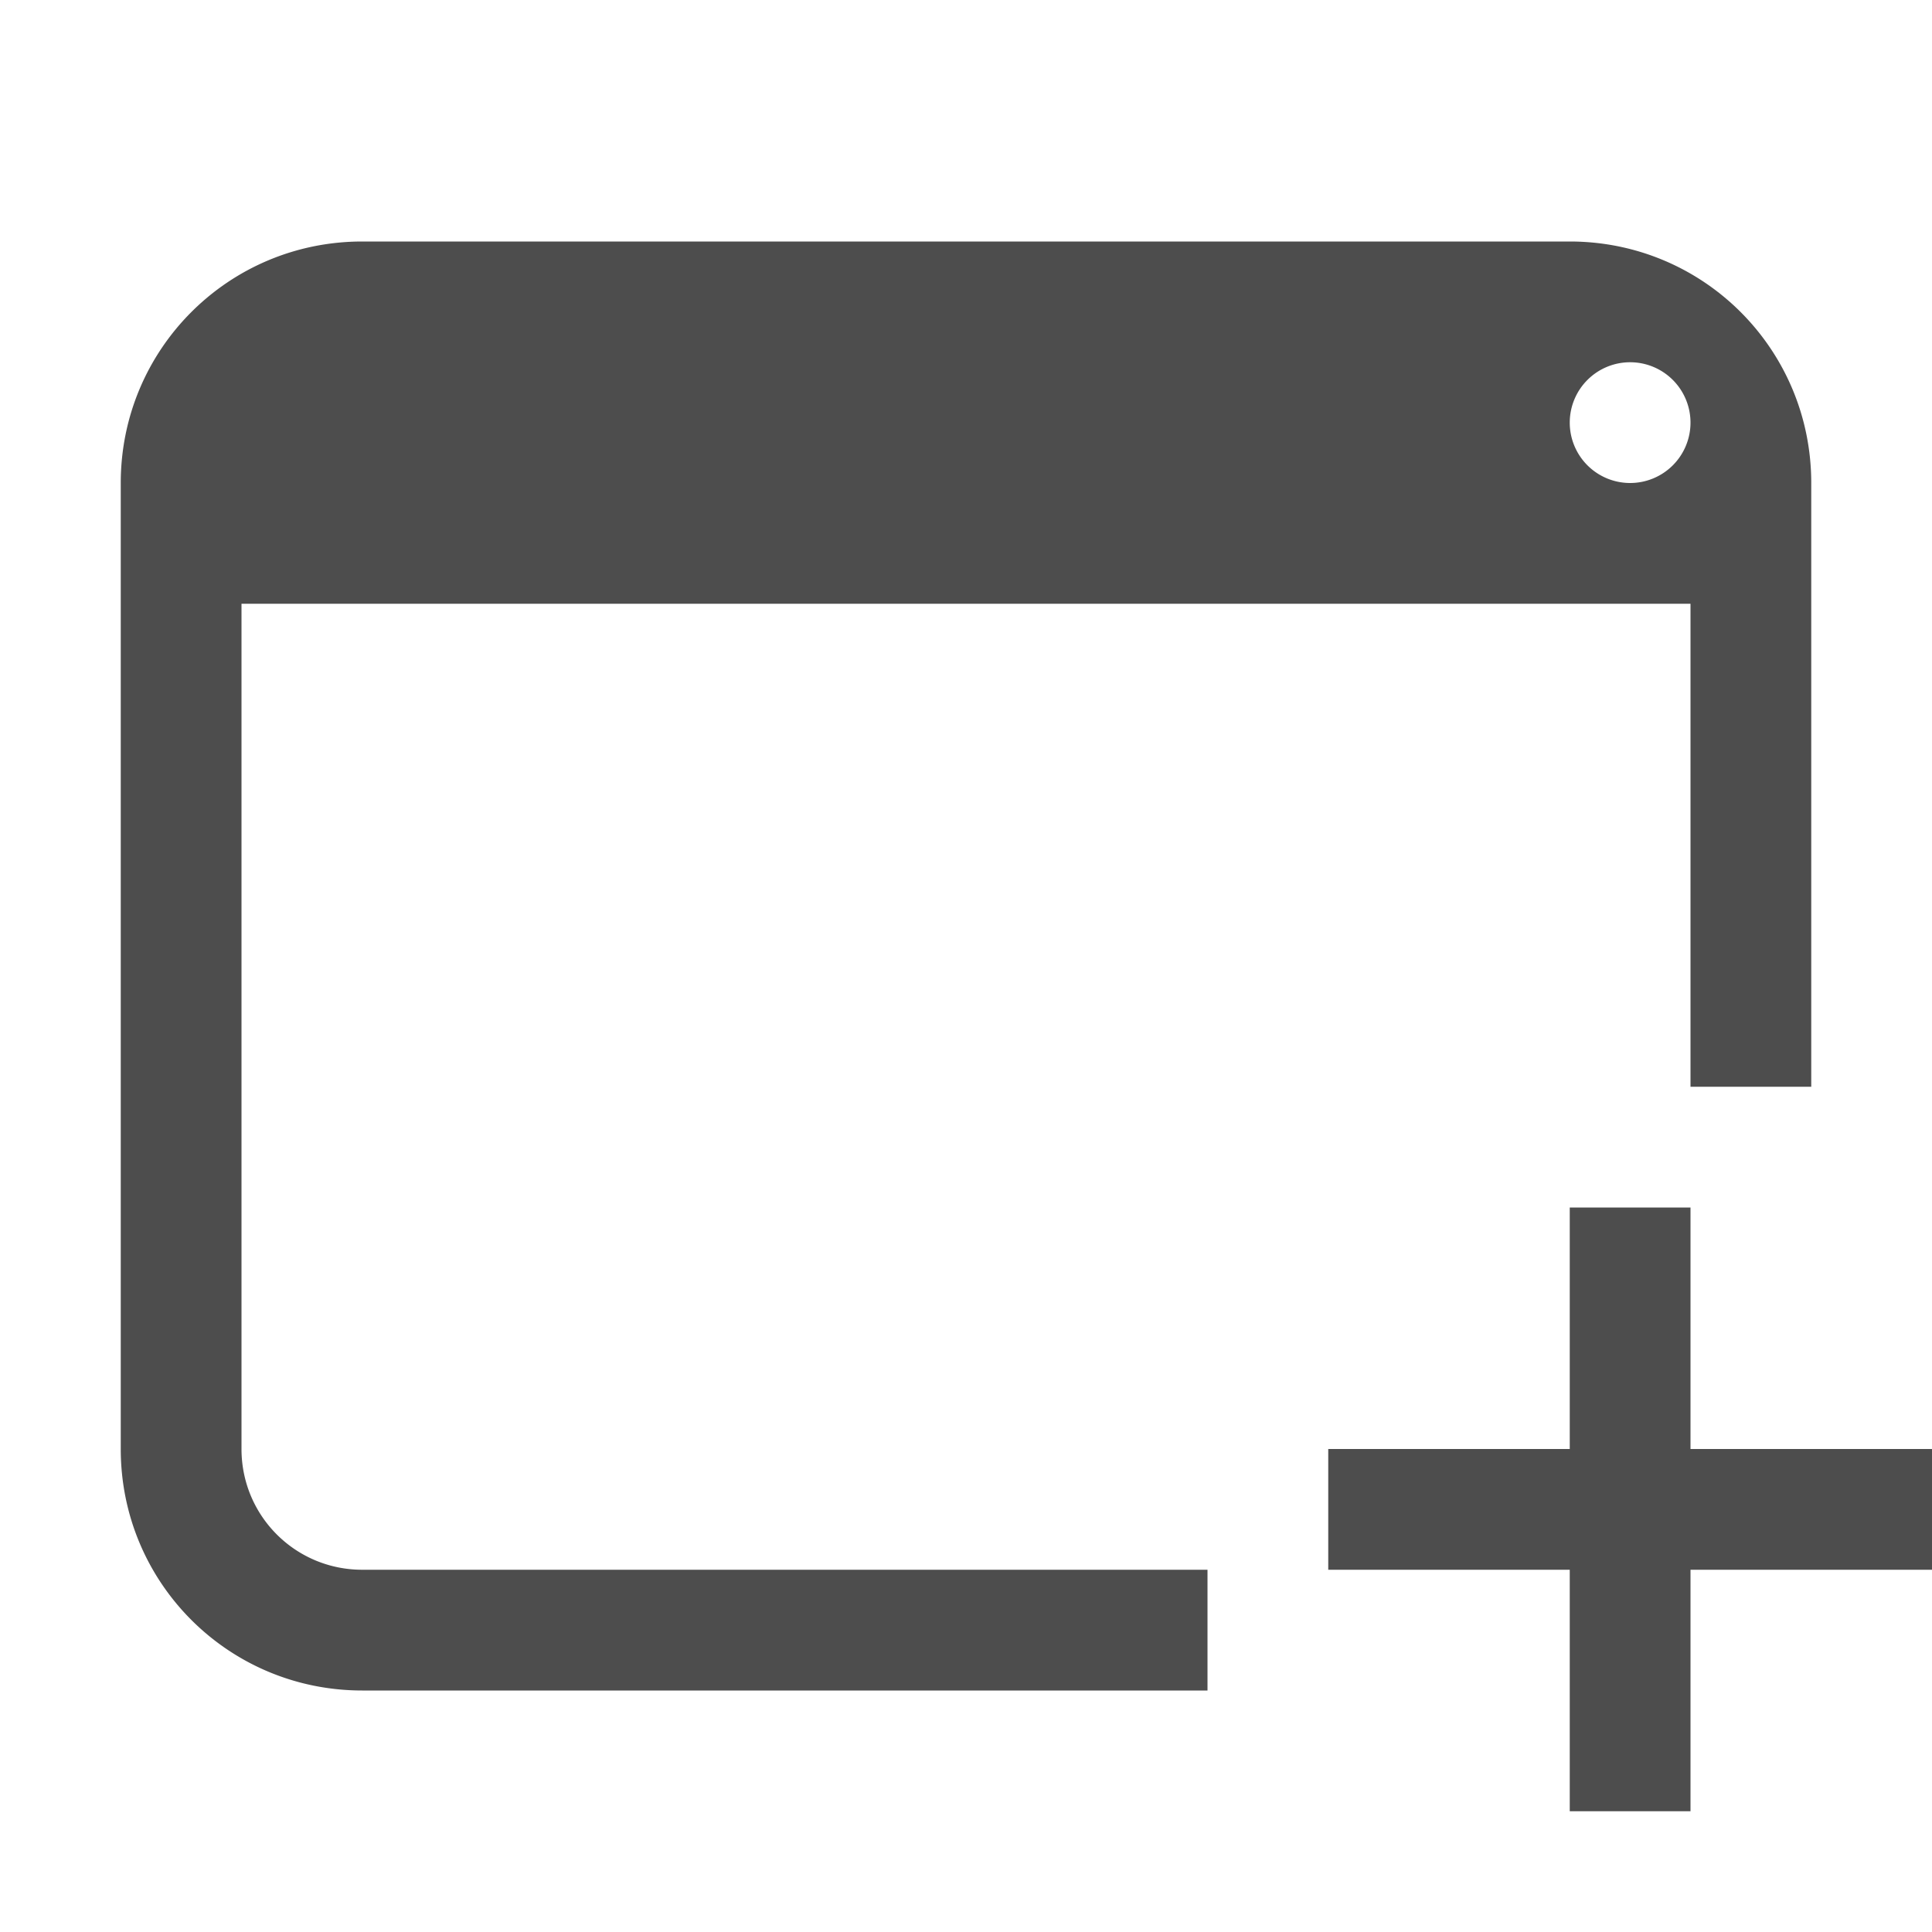<?xml version="1.0" encoding="UTF-8" standalone="no"?>
<!-- Created with Inkscape (http://www.inkscape.org/) -->

<svg
   xmlns:dc="http://purl.org/dc/elements/1.1/"
   xmlns:cc="http://creativecommons.org/ns#"
   xmlns:rdf="http://www.w3.org/1999/02/22-rdf-syntax-ns#"
   xmlns:svg="http://www.w3.org/2000/svg"
   xmlns="http://www.w3.org/2000/svg"
   xmlns:sodipodi="http://sodipodi.sourceforge.net/DTD/sodipodi-0.dtd"
   xmlns:inkscape="http://www.inkscape.org/namespaces/inkscape"
   width="16"
   height="16"
   viewBox="0 0 16 16"
   id="svg2"
   version="1.1"
   inkscape:version="0.91 r13725"
   sodipodi:docname="window-new.svg">
  <defs id="defs3051">
    <style type="text/css" id="current-color-scheme">
      .ColorScheme-Text {
        color:#4d4d4d;
      }
      </style>
  </defs>
  <sodipodi:namedview
     id="base"
     pagecolor="#ffffff"
     bordercolor="#666666"
     borderopacity="1.0"
     inkscape:pageopacity="0.0"
     inkscape:pageshadow="2"
     inkscape:zoom="52.8125"
     inkscape:cx="7.6993972"
     inkscape:cy="10.163344"
     inkscape:document-units="px"
     inkscape:current-layer="layer1"
     showgrid="true"
     units="px"
     inkscape:showpageshadow="false"
     borderlayer="true"
     showguides="true"
     inkscape:guide-bbox="true"
     inkscape:window-width="2560"
     inkscape:window-height="1014"
     inkscape:window-x="0"
     inkscape:window-y="0"
     inkscape:window-maximized="1"
     fit-margin-top="0"
     fit-margin-left="0"
     fit-margin-right="0"
     fit-margin-bottom="0">
    <inkscape:grid
       type="xygrid"
       id="grid4136"
       empspacing="2"
       originx="-3"
       originy="-3" />
    <sodipodi:guide
       position="0,15"
       orientation="0,1"
       id="guide4140"
       inkscape:label="Icon Max Height"
       inkscape:color="rgb(233,30,99)" />
    <sodipodi:guide
       position="0,1"
       orientation="0,1"
       id="guide4142"
       inkscape:label="Icon Baseline"
       inkscape:color="rgb(233,30,99)" />
    <sodipodi:guide
       position="8,-1.74e-05"
       orientation="1,0"
       id="guide4144"
       inkscape:label="Center Vertical"
       inkscape:color="rgb(221,44,0)" />
    <sodipodi:guide
       position="16,8"
       orientation="0,1"
       id="guide4146"
       inkscape:label="Center Horizontal"
       inkscape:color="rgb(221,44,0)" />
  </sodipodi:namedview>
  <g
     inkscape:label="Capa 1"
     inkscape:groupmode="layer"
     id="layer1"
     transform="translate(-3,-1033.362)">
    <path
       style="fill:currentColor;fill-opacity:1;stroke:none" class="ColorScheme-Text"
       d="M 3 2 C 1.892 2 1 2.892 1 4 L 1 12 C 1 13.108 1.892 14 3 14 L 10 14 L 10 13 L 3 13 C 2.446 13 2 12.554 2 12 L 2 5 L 14 5 L 14 9 L 15 9 L 15 4 C 15 2.892 14.108 2 13 2 L 3 2 z M 13.5 3 A 0.5 0.5 0 0 1 14 3.5 A 0.5 0.5 0 0 1 13.5 4 A 0.5 0.5 0 0 1 13 3.5 A 0.5 0.5 0 0 1 13.5 3 z M 13 10 L 13 12 L 11 12 L 11 13 L 13 13 L 13 15 L 14 15 L 14 13 L 16 13 L 16 12 L 14 12 L 14 10 L 13 10 z "
       transform="translate(3,1033.362)"
       id="rect3198" />
  </g>
</svg>
